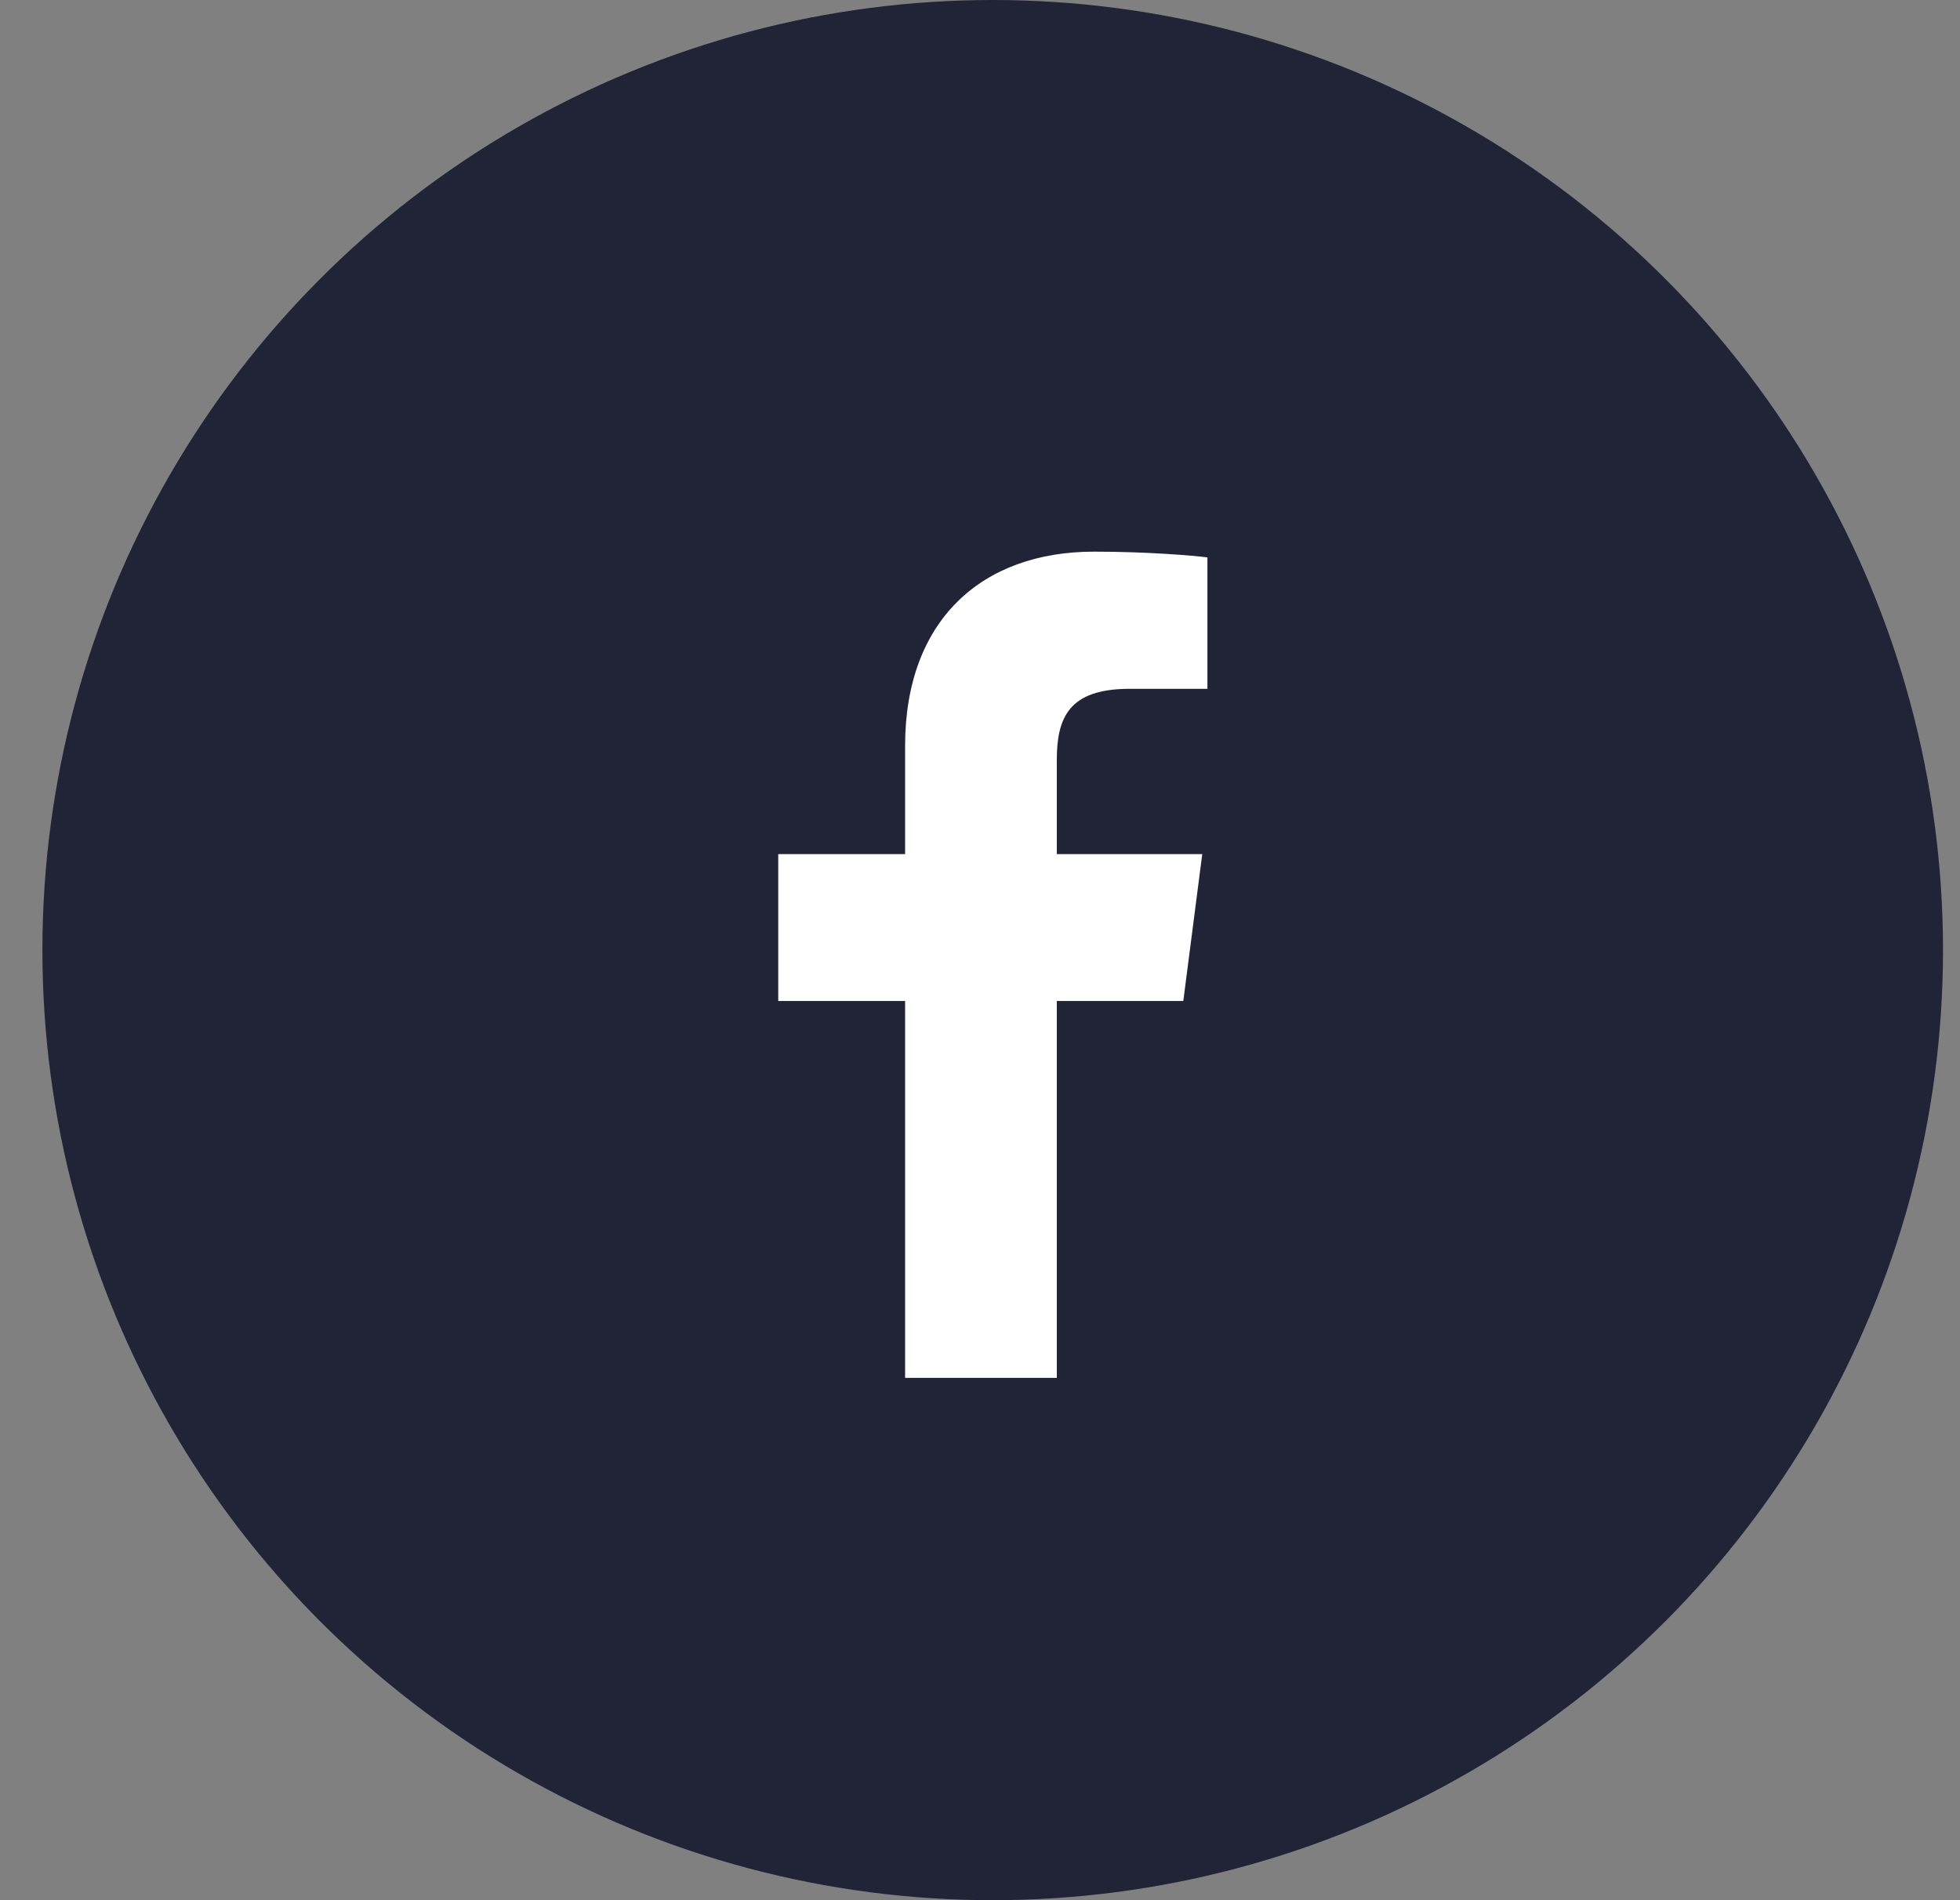 <svg width="33" height="32" viewBox="0 0 33 32" fill="none" xmlns="http://www.w3.org/2000/svg">
<rect x="0" y="0" width="33" height="32" fill="#808080" stroke="none"/>
<circle cx="16.714" cy="16" r="16" fill="#212337"/>
<path d="M15.239 23.204V16.857H13.103V14.384H15.239V12.56C15.239 10.443 16.532 9.29 18.42 9.29C19.325 9.29 20.102 9.357 20.329 9.387V11.6L19.019 11.6C17.992 11.6 17.793 12.088 17.793 12.805V14.384H20.242L19.923 16.857H17.793V23.204H15.239Z" fill="white"/>
</svg>
